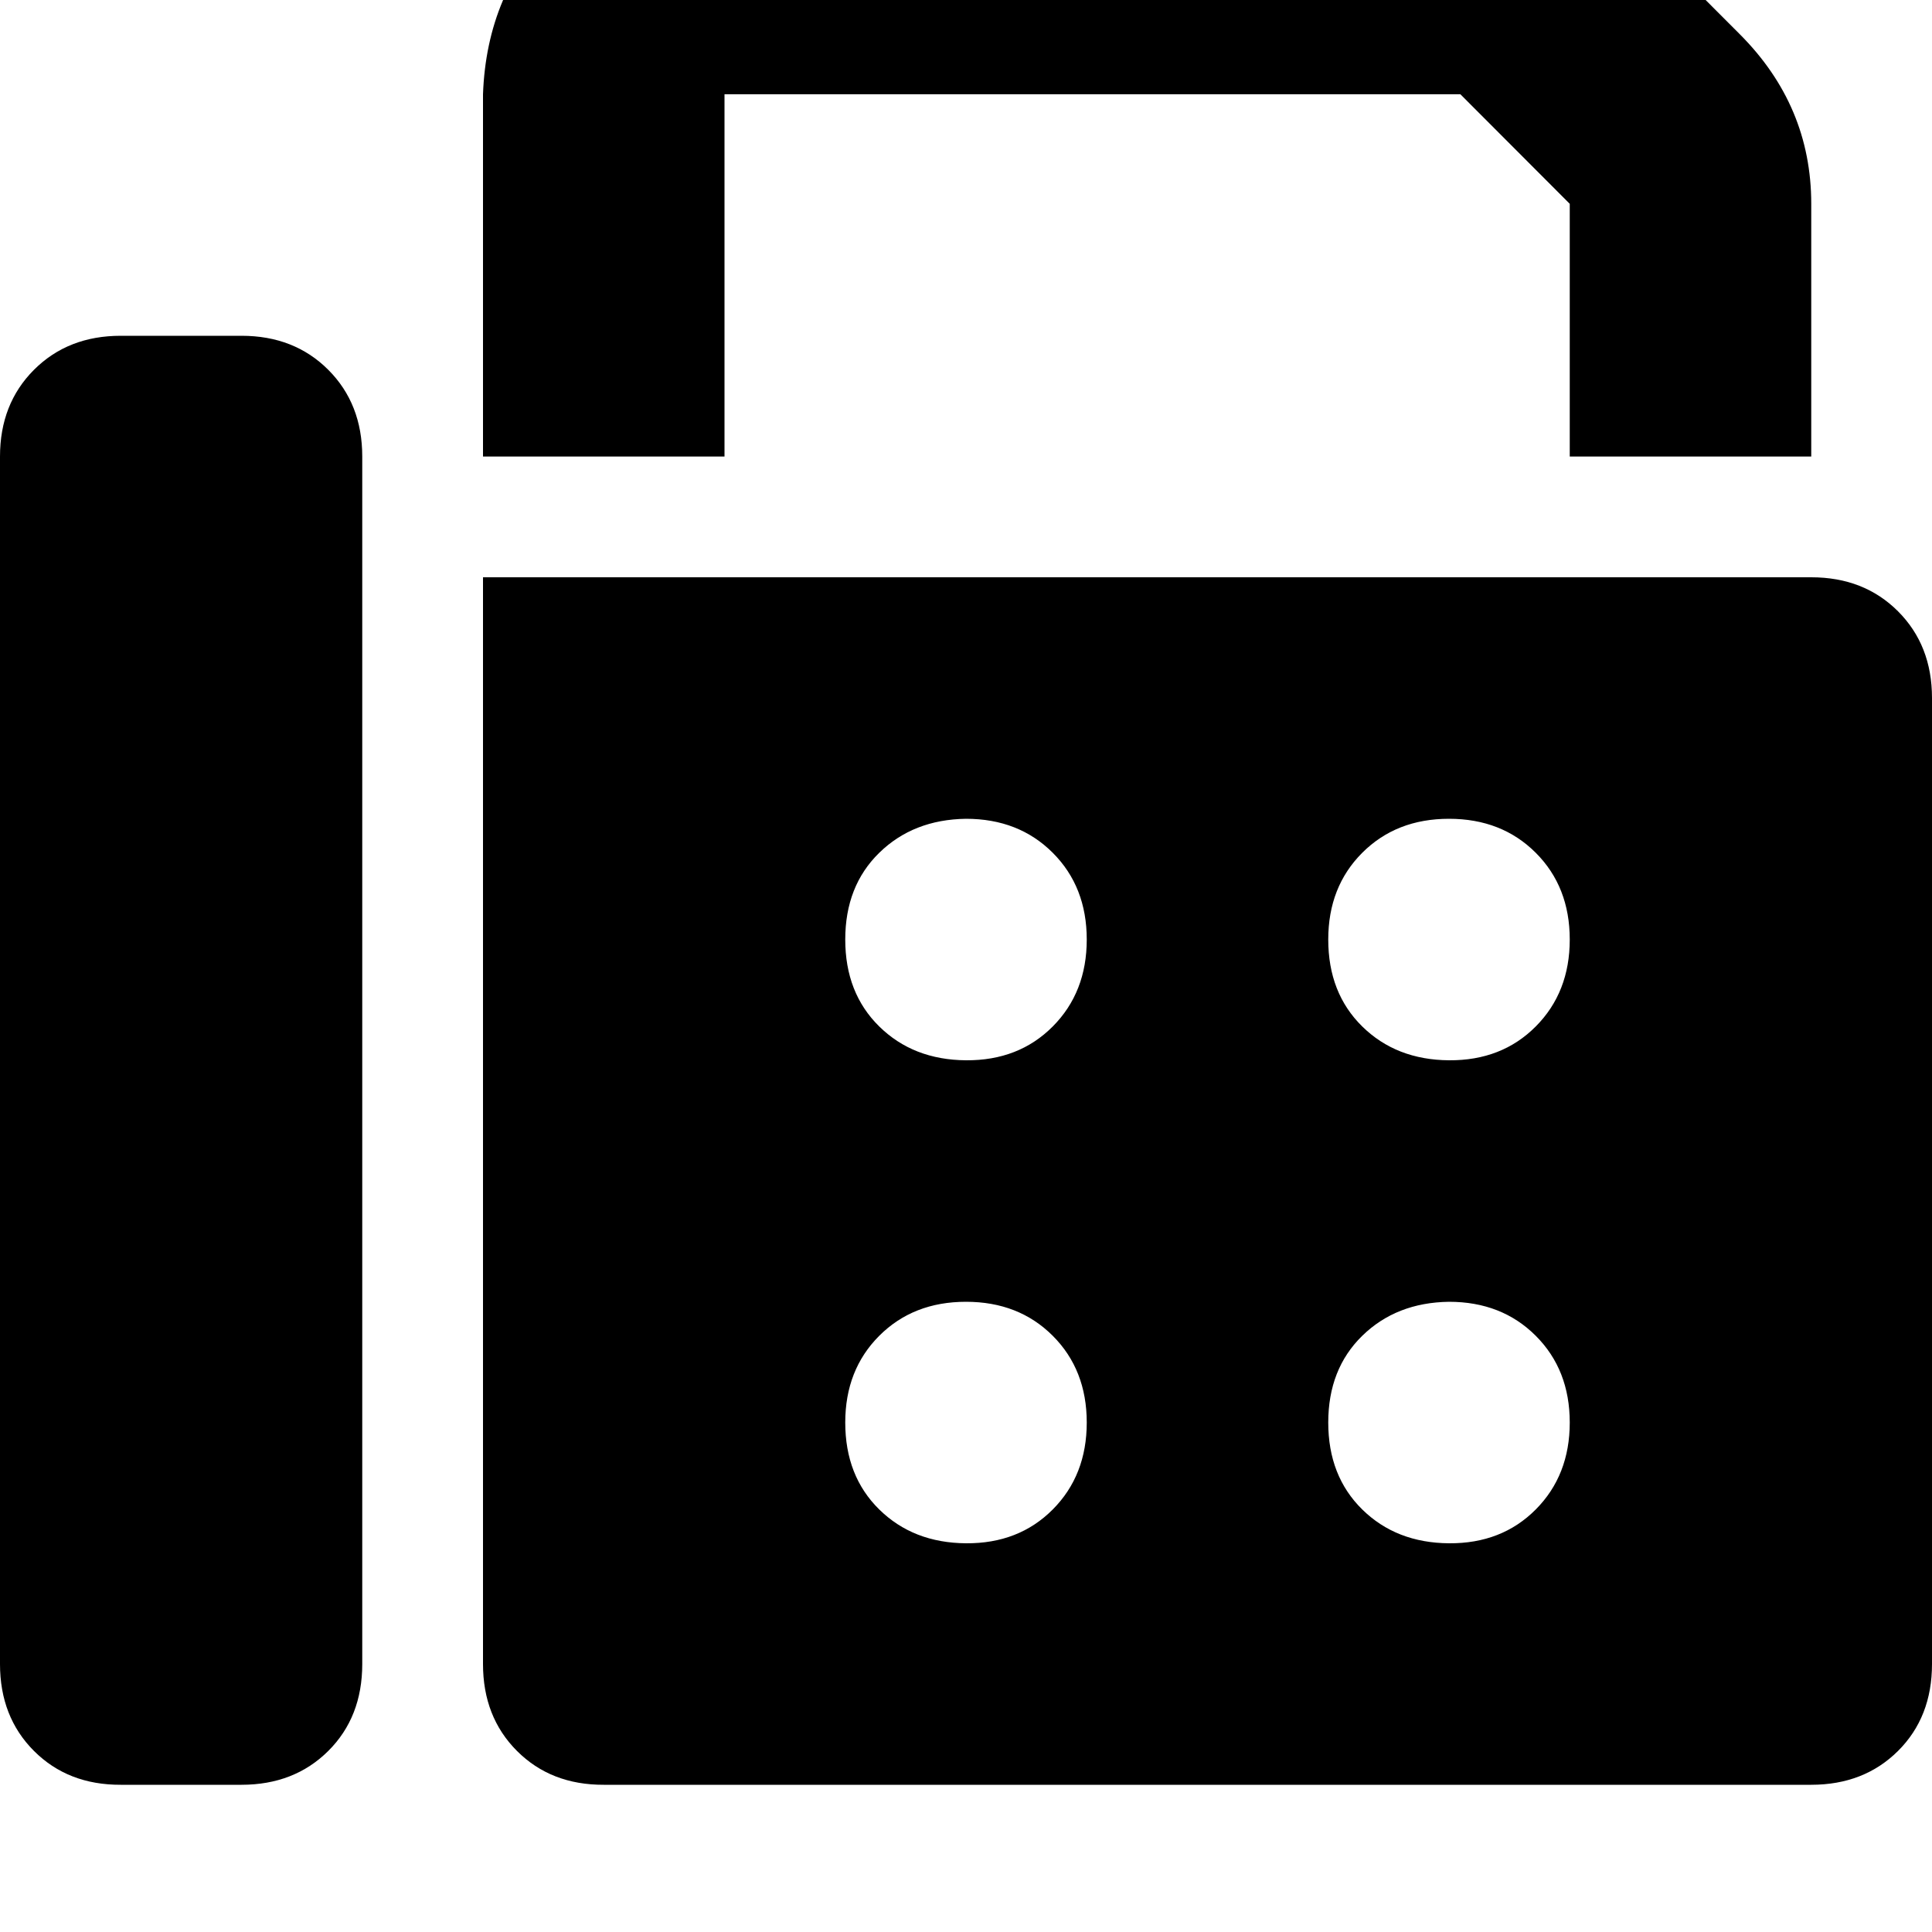 <svg height="1000" width="1000" xmlns="http://www.w3.org/2000/svg"><path d="M250 48.8v187.5V48.8v187.5h125V48.8h380.9l56.6 56.7v130.8h125V105.5q0 -50.8 -37.1 -87.9l-56.6 -56.7q-37.2 -37.1 -87.9 -37.1H375q-52.7 2 -87.9 37.1T250 48.8zM0 236.3v625 -625 625q0 27.4 17.6 45t44.9 17.5H125q27.3 0 44.9 -17.5t17.6 -45v-625q0 -27.3 -17.6 -44.9T125 173.8H62.5q-27.3 0 -44.9 17.6T0 236.3zm937.5 62.5H250h687.5H250v562.5q0 27.4 17.6 45t44.9 17.5h625q27.3 0 44.9 -17.5t17.6 -45v-500q0 -27.3 -17.6 -44.9t-44.9 -17.6zM500 423.8q27.3 0 44.9 17.6 17.6 17.6 17.6 44.9t-17.6 45T500 548.8t-44.9 -17.5 -17.6 -45 17.6 -44.9T500 423.8zm187.5 62.5q0 -27.3 17.6 -44.9 17.6 -17.6 44.9 -17.6t44.9 17.6 17.6 44.9 -17.6 45T750 548.8t-44.9 -17.5 -17.6 -45zM750 673.8q27.3 0 44.9 17.6 17.6 17.6 17.6 44.9t-17.6 45T750 798.8t-44.9 -17.5 -17.6 -45 17.6 -44.9T750 673.8zm-312.5 62.5q0 -27.3 17.6 -44.9 17.6 -17.6 44.9 -17.6t44.9 17.6 17.6 44.9 -17.6 45T500 798.8t-44.9 -17.5 -17.6 -45z"/></svg>
